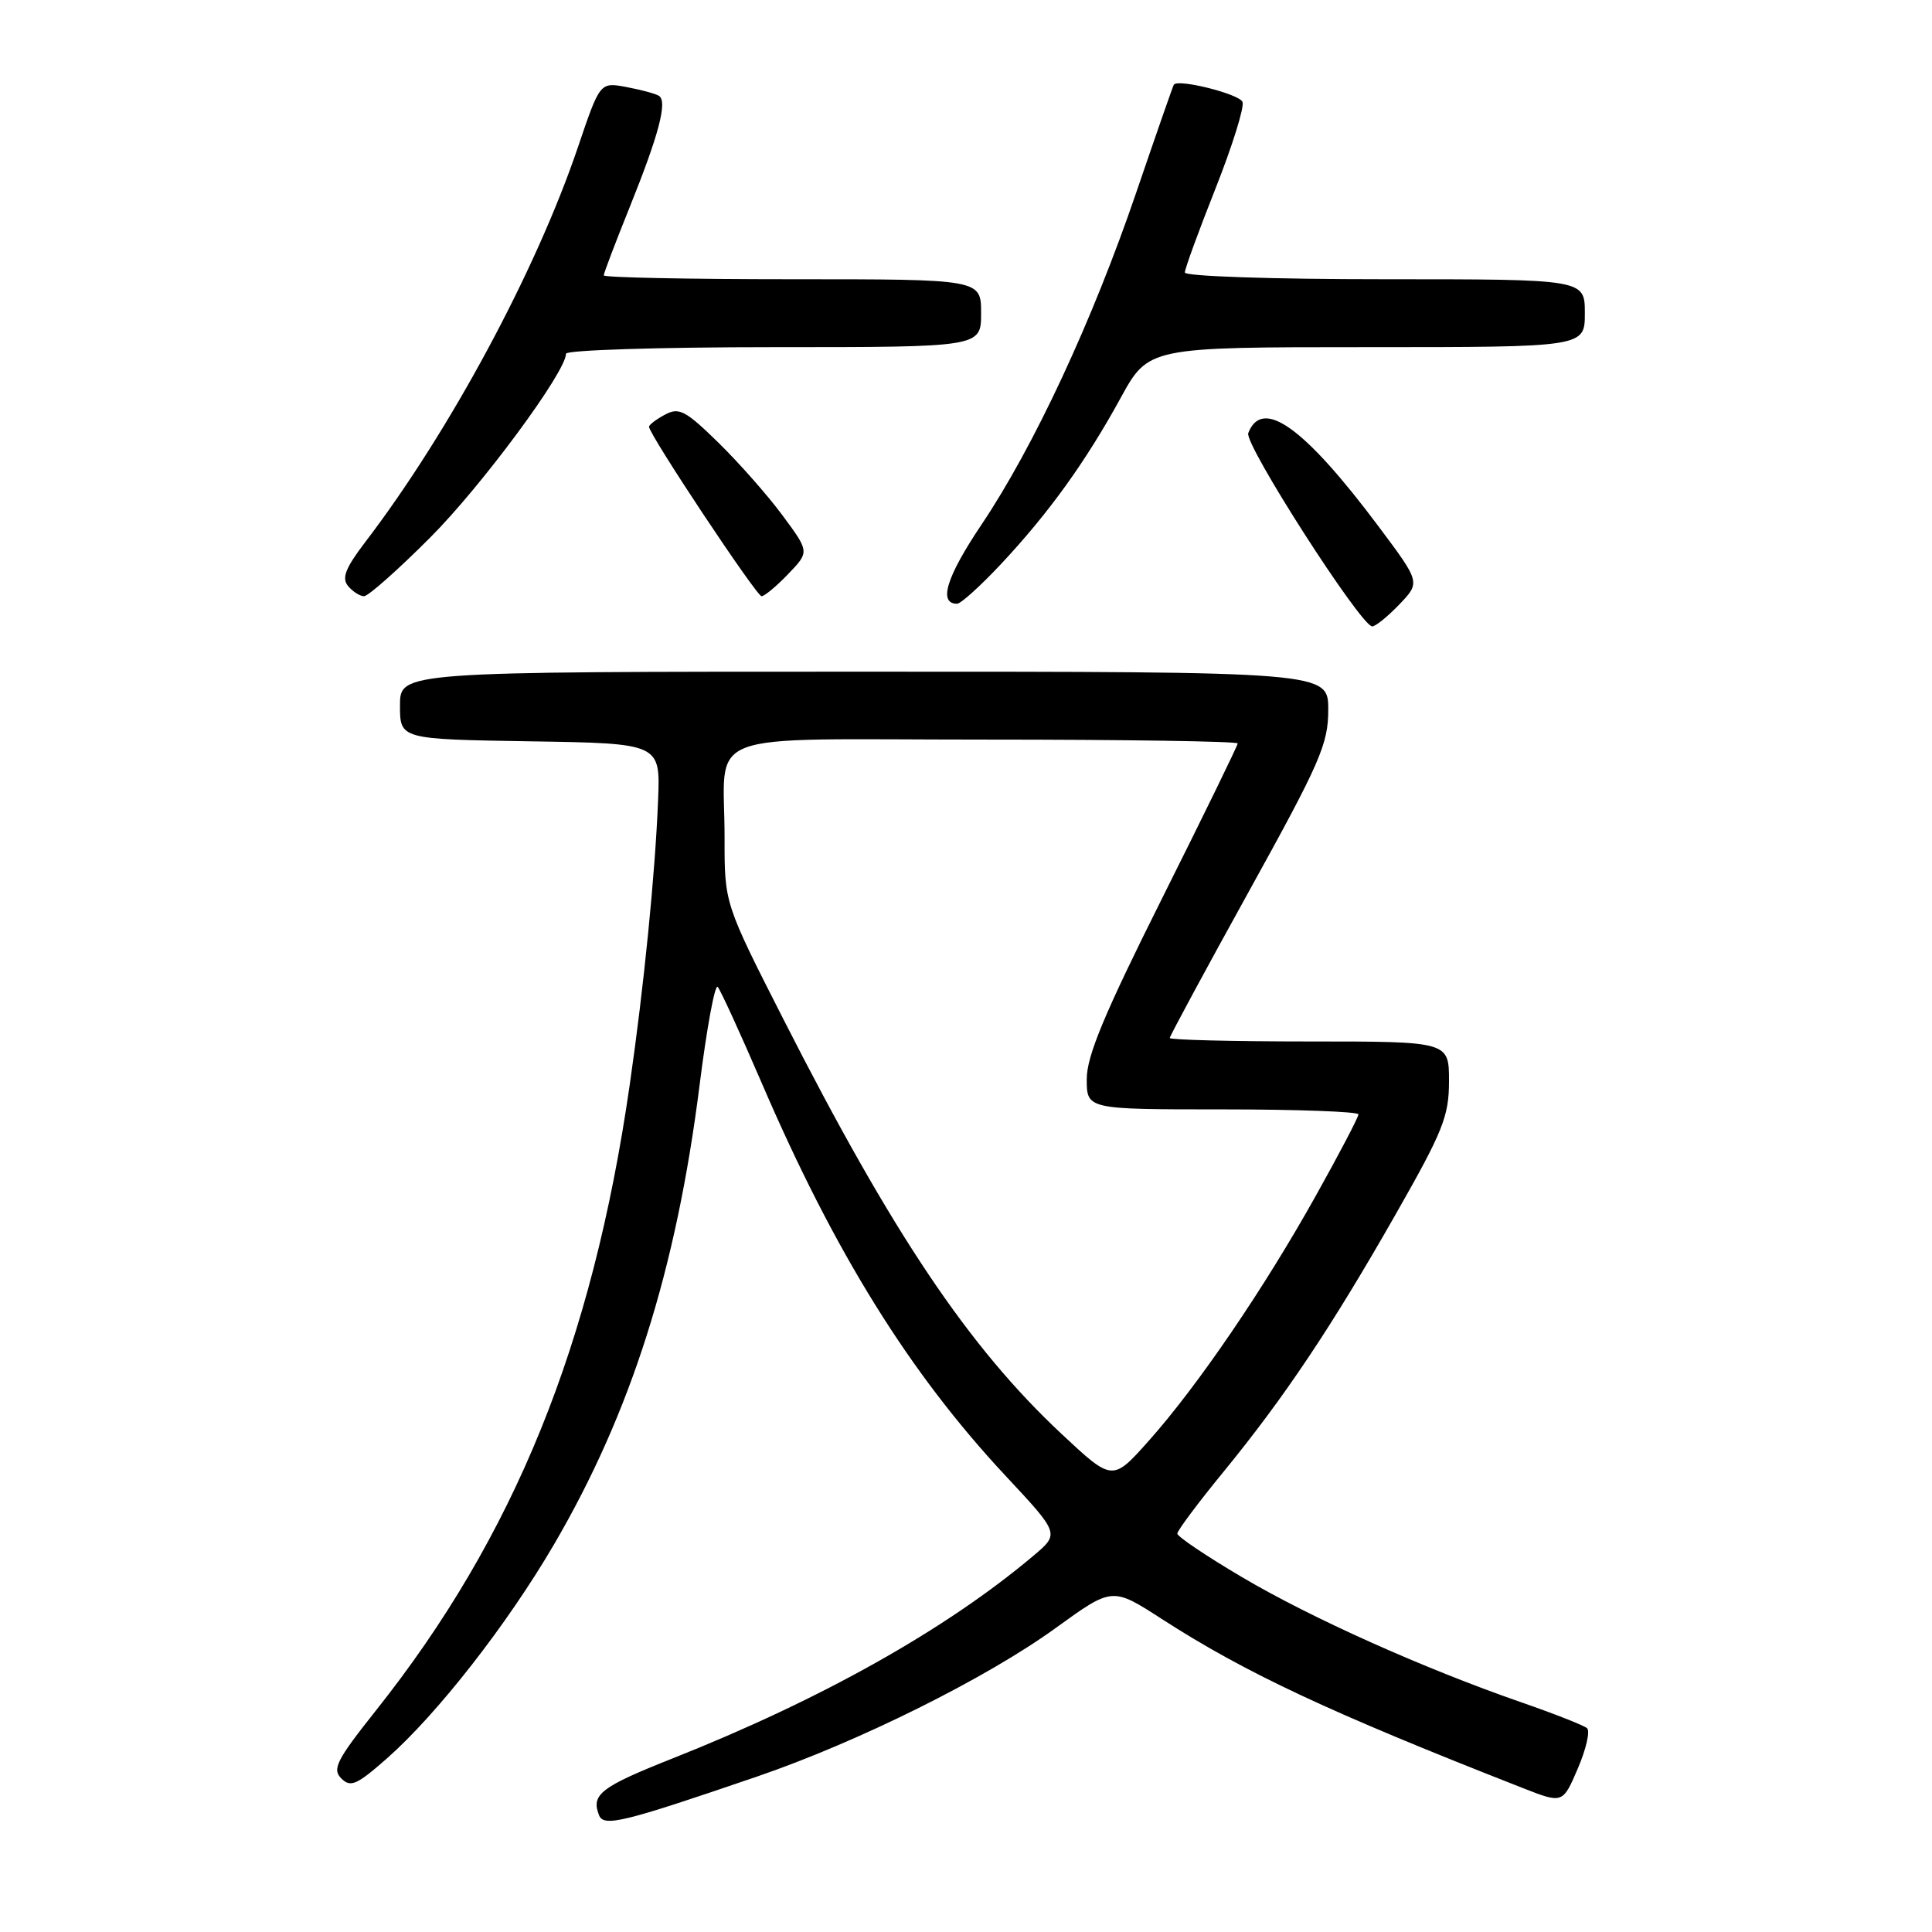 <?xml version="1.0" encoding="UTF-8" standalone="no"?>
<!DOCTYPE svg PUBLIC "-//W3C//DTD SVG 1.1//EN" "http://www.w3.org/Graphics/SVG/1.1/DTD/svg11.dtd" >
<svg xmlns="http://www.w3.org/2000/svg" xmlns:xlink="http://www.w3.org/1999/xlink" version="1.1" viewBox="0 0 256 256">
 <g >
 <path fill="currentColor"
d=" M 100.35 235.39 C 113.80 230.78 130.75 222.35 139.94 215.68 C 147.39 210.29 147.39 210.29 153.94 214.52 C 165.04 221.68 176.12 226.87 201.79 236.93 C 207.07 239.00 207.07 239.00 209.07 234.33 C 210.17 231.77 210.72 229.37 210.29 228.99 C 209.85 228.62 205.93 227.07 201.56 225.56 C 188.58 221.05 173.74 214.40 164.59 208.99 C 159.86 206.20 156.00 203.60 156.00 203.21 C 156.00 202.82 158.76 199.12 162.14 195.00 C 170.24 185.09 176.46 175.79 184.98 160.82 C 191.21 149.88 192.00 147.91 192.00 143.25 C 192.00 138.00 192.00 138.00 173.50 138.00 C 163.32 138.00 155.00 137.79 155.00 137.54 C 155.00 137.29 159.72 128.54 165.50 118.09 C 174.94 101.02 176.00 98.60 176.00 94.05 C 176.00 89.00 176.00 89.00 114.50 89.00 C 53.00 89.00 53.00 89.00 53.00 93.48 C 53.00 97.95 53.00 97.95 70.25 98.23 C 87.50 98.50 87.50 98.50 87.20 106.00 C 86.82 115.72 85.31 130.85 83.43 143.82 C 78.48 178.13 68.14 203.60 49.78 226.69 C 44.61 233.20 43.99 234.42 45.22 235.65 C 46.45 236.88 47.27 236.52 51.28 232.99 C 57.94 227.12 67.18 215.29 73.39 204.68 C 83.61 187.20 89.61 168.29 92.70 143.77 C 93.65 136.21 94.73 130.36 95.10 130.77 C 95.46 131.17 98.09 136.90 100.93 143.50 C 110.60 165.97 120.49 181.90 133.27 195.58 C 140.40 203.22 140.40 203.22 136.95 206.13 C 125.37 215.90 108.86 225.17 89.12 233.00 C 79.62 236.77 78.31 237.77 79.36 240.49 C 79.98 242.12 82.41 241.53 100.35 235.39 Z  M 185.42 80.09 C 188.21 77.17 188.21 77.17 182.73 69.84 C 172.83 56.60 167.25 52.59 165.40 57.39 C 164.84 58.85 180.34 83.00 181.83 83.00 C 182.27 83.00 183.88 81.69 185.42 80.09 Z  M 132.63 74.75 C 138.95 68.00 143.85 61.20 148.48 52.75 C 152.18 46.00 152.18 46.00 181.09 46.00 C 210.00 46.00 210.00 46.00 210.00 41.50 C 210.00 37.00 210.00 37.00 183.50 37.00 C 168.60 37.00 157.00 36.61 157.00 36.11 C 157.00 35.61 158.83 30.61 161.06 24.98 C 163.29 19.35 164.90 14.19 164.64 13.51 C 164.24 12.46 156.10 10.41 155.54 11.22 C 155.43 11.37 153.19 17.80 150.56 25.50 C 144.75 42.53 136.99 59.19 130.05 69.52 C 125.40 76.45 124.30 80.00 126.82 80.00 C 127.31 80.00 129.92 77.64 132.63 74.75 Z  M 56.98 71.25 C 63.81 64.42 75.00 49.27 75.00 46.87 C 75.00 46.39 87.38 46.00 102.50 46.00 C 130.00 46.00 130.00 46.00 130.00 41.50 C 130.00 37.00 130.00 37.00 105.00 37.00 C 91.25 37.00 80.00 36.77 80.00 36.49 C 80.00 36.20 81.54 32.16 83.42 27.49 C 87.32 17.81 88.48 13.41 87.30 12.69 C 86.85 12.41 84.91 11.89 82.99 11.53 C 79.50 10.88 79.50 10.88 76.58 19.50 C 71.00 35.96 59.55 57.23 48.38 71.85 C 45.77 75.28 45.25 76.60 46.12 77.65 C 46.74 78.39 47.69 79.00 48.24 79.00 C 48.79 79.00 52.73 75.51 56.98 71.25 Z  M 104.44 76.06 C 107.26 73.12 107.26 73.12 103.70 68.31 C 101.75 65.66 97.91 61.32 95.19 58.65 C 90.83 54.39 89.98 53.94 88.12 54.94 C 86.95 55.56 86.00 56.29 86.00 56.55 C 86.00 57.57 100.24 79.00 100.91 79.00 C 101.30 79.00 102.89 77.68 104.44 76.06 Z  M 140.66 190.00 C 128.33 178.47 118.25 163.44 103.83 135.10 C 96.00 119.71 96.00 119.71 96.01 111.10 C 96.04 96.45 91.95 98.00 130.62 98.00 C 148.98 98.00 164.00 98.23 164.00 98.51 C 164.00 98.79 159.50 108.01 154.00 119.00 C 146.32 134.35 144.00 139.91 144.00 142.99 C 144.00 147.00 144.00 147.00 162.00 147.00 C 171.90 147.00 180.00 147.30 180.00 147.66 C 180.00 148.03 177.47 152.87 174.37 158.41 C 167.53 170.68 158.70 183.64 152.22 190.91 C 147.41 196.31 147.41 196.31 140.66 190.00 Z "/>
</g>
</svg>